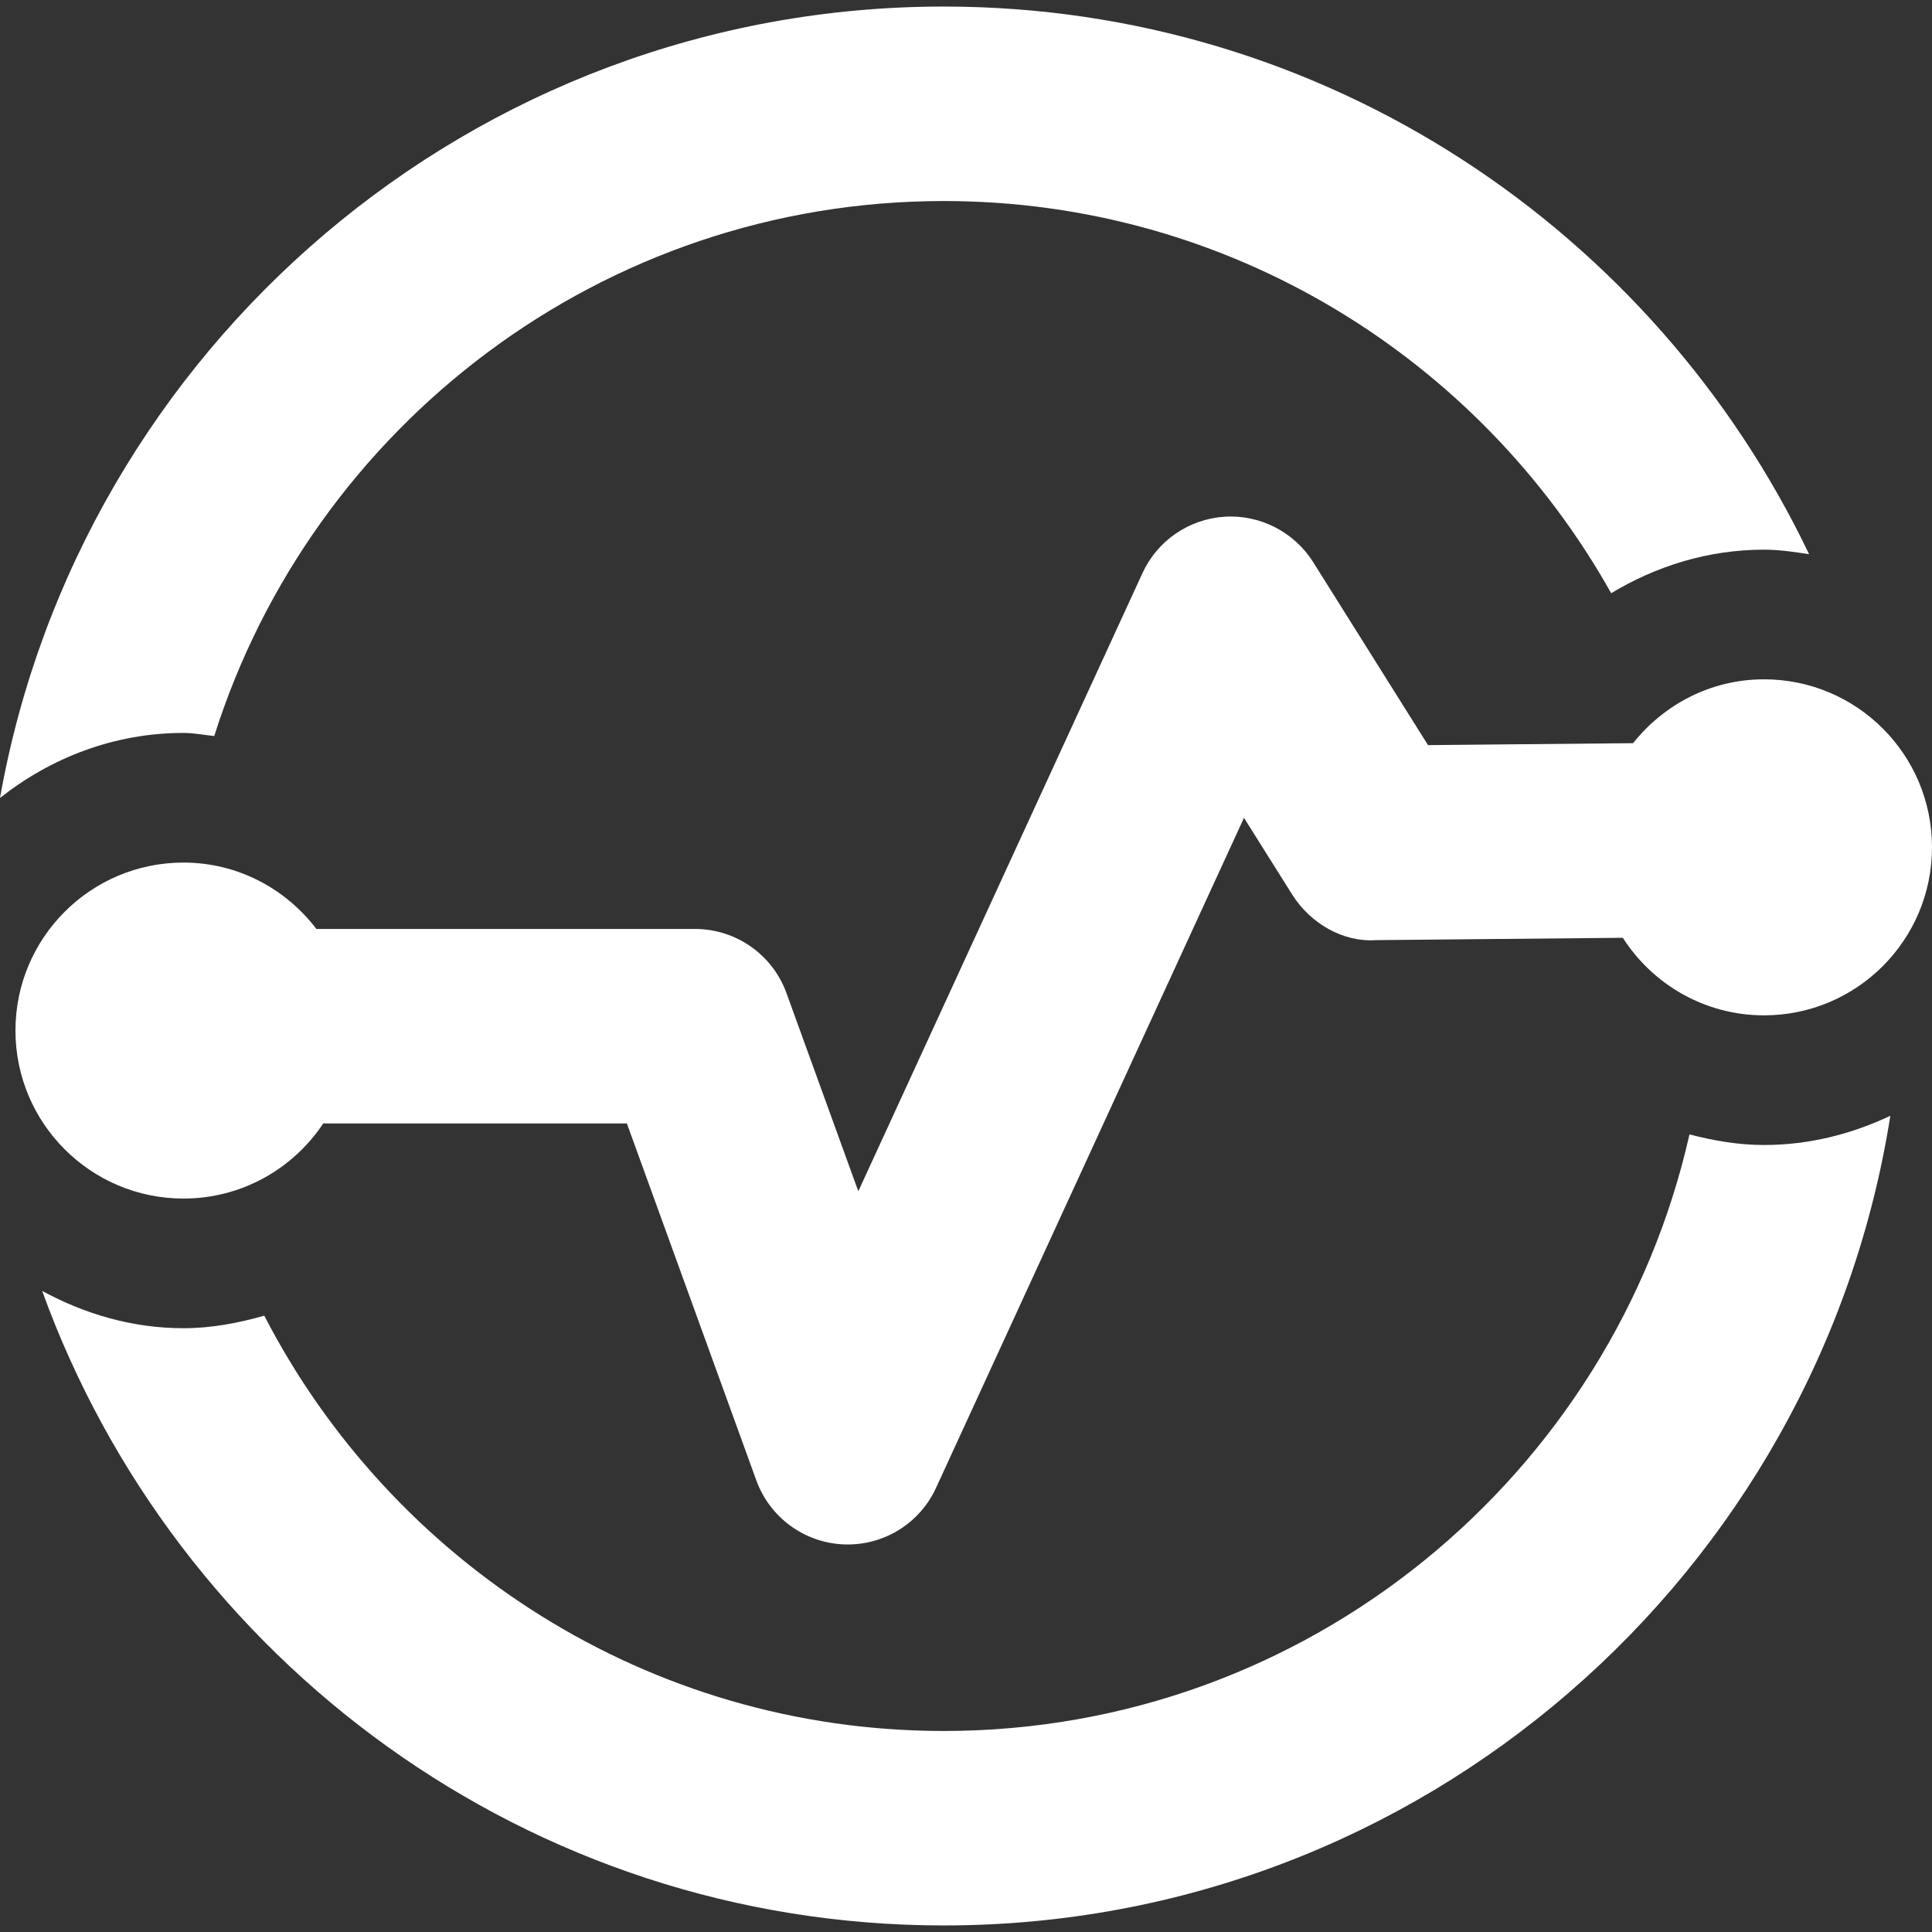 <?xml version="1.0" standalone="no"?>
<svg version="1.1" preserveAspectRatio="xMidYMid meet" viewBox="0 0 492.711 492.711" class="ng-element" data-id="dc6a12a0f9d0c12e1ba6e7e50fa75236" style="overflow: visible; width: 40px; height: 40px; filter: none;" xmlns="http://www.w3.org/2000/svg"><rect x="0" y="0" width="492.711" height="492.711" fill="#333333" stroke="none"/><g>
	<path d="M430.86,289.307c-19.633,86.941-97.368,152.139-190.168,152.139c-75.429,0-140.851-43.111-173.299-105.916   c-6.605,1.875-13.417,3.199-20.604,3.199c-13.107,0-25.251-3.65-36.035-9.508c34.068,94.188,124.139,161.82,229.938,161.82   c121.892,0,222.962-89.688,241.395-206.494c-9.816,4.65-20.666,7.459-32.223,7.459C443.26,292.006,436.979,290.892,430.86,289.307z   " fill="#FFFFFF" vector-effect="non-scaling-stroke"/>
	<path d="M54.638,187.71c24.96-79.001,98.919-136.441,186.055-136.441c73.072,0,136.779,40.407,170.199,100.016   c11.432-6.892,24.669-11.105,38.974-11.105c3.939,0,7.714,0.576,11.497,1.158C421.967,58.901,338.011,1.67,240.692,1.67   C120.411,1.67,20.345,88.982,0,203.5c12.951-10.224,29.063-16.583,46.789-16.583C49.472,186.917,52.021,187.434,54.638,187.71z" fill="#FFFFFF" vector-effect="non-scaling-stroke"/>
	<path d="M46.789,305.664c14.887,0,27.963-7.619,35.647-19.15h36.085h41.35l33.015,91.029c3.436,9.459,12.239,15.898,22.295,16.32   c0.341,0.016,0.678,0.016,1.033,0.016c9.641,0,18.469-5.617,22.507-14.451l78.528-170.861l12.305,19.587   c4.584,7.278,12.881,12.154,21.227,11.606l27.237-0.26l35.843-0.337c7.619,11.867,20.861,19.777,36.004,19.777   c23.67,0,42.846-19.196,42.846-42.851c0-23.67-19.176-42.845-42.846-42.845c-13.578,0-25.54,6.439-33.391,16.286l-37.584,0.356   l-14.707,0.145l-29.303-46.692c-4.845-7.699-13.628-12.153-22.602-11.557c-9.108,0.598-17.134,6.119-20.926,14.399l-72.459,157.626   l-18.324-50.551c-3.565-9.801-12.865-16.342-23.313-16.342h-59.428H80.696c-7.815-10.232-20.019-16.934-33.907-16.934   c-23.665,0-42.847,19.181-42.847,42.831C3.942,286.449,23.124,305.664,46.789,305.664z" fill="#FFFFFF" vector-effect="non-scaling-stroke"/>
</g><g>
</g><g>
</g><g>
</g><g>
</g><g>
</g><g>
</g><g>
</g><g>
</g><g>
</g><g>
</g><g>
</g><g>
</g><g>
</g><g>
</g><g>
</g></svg>